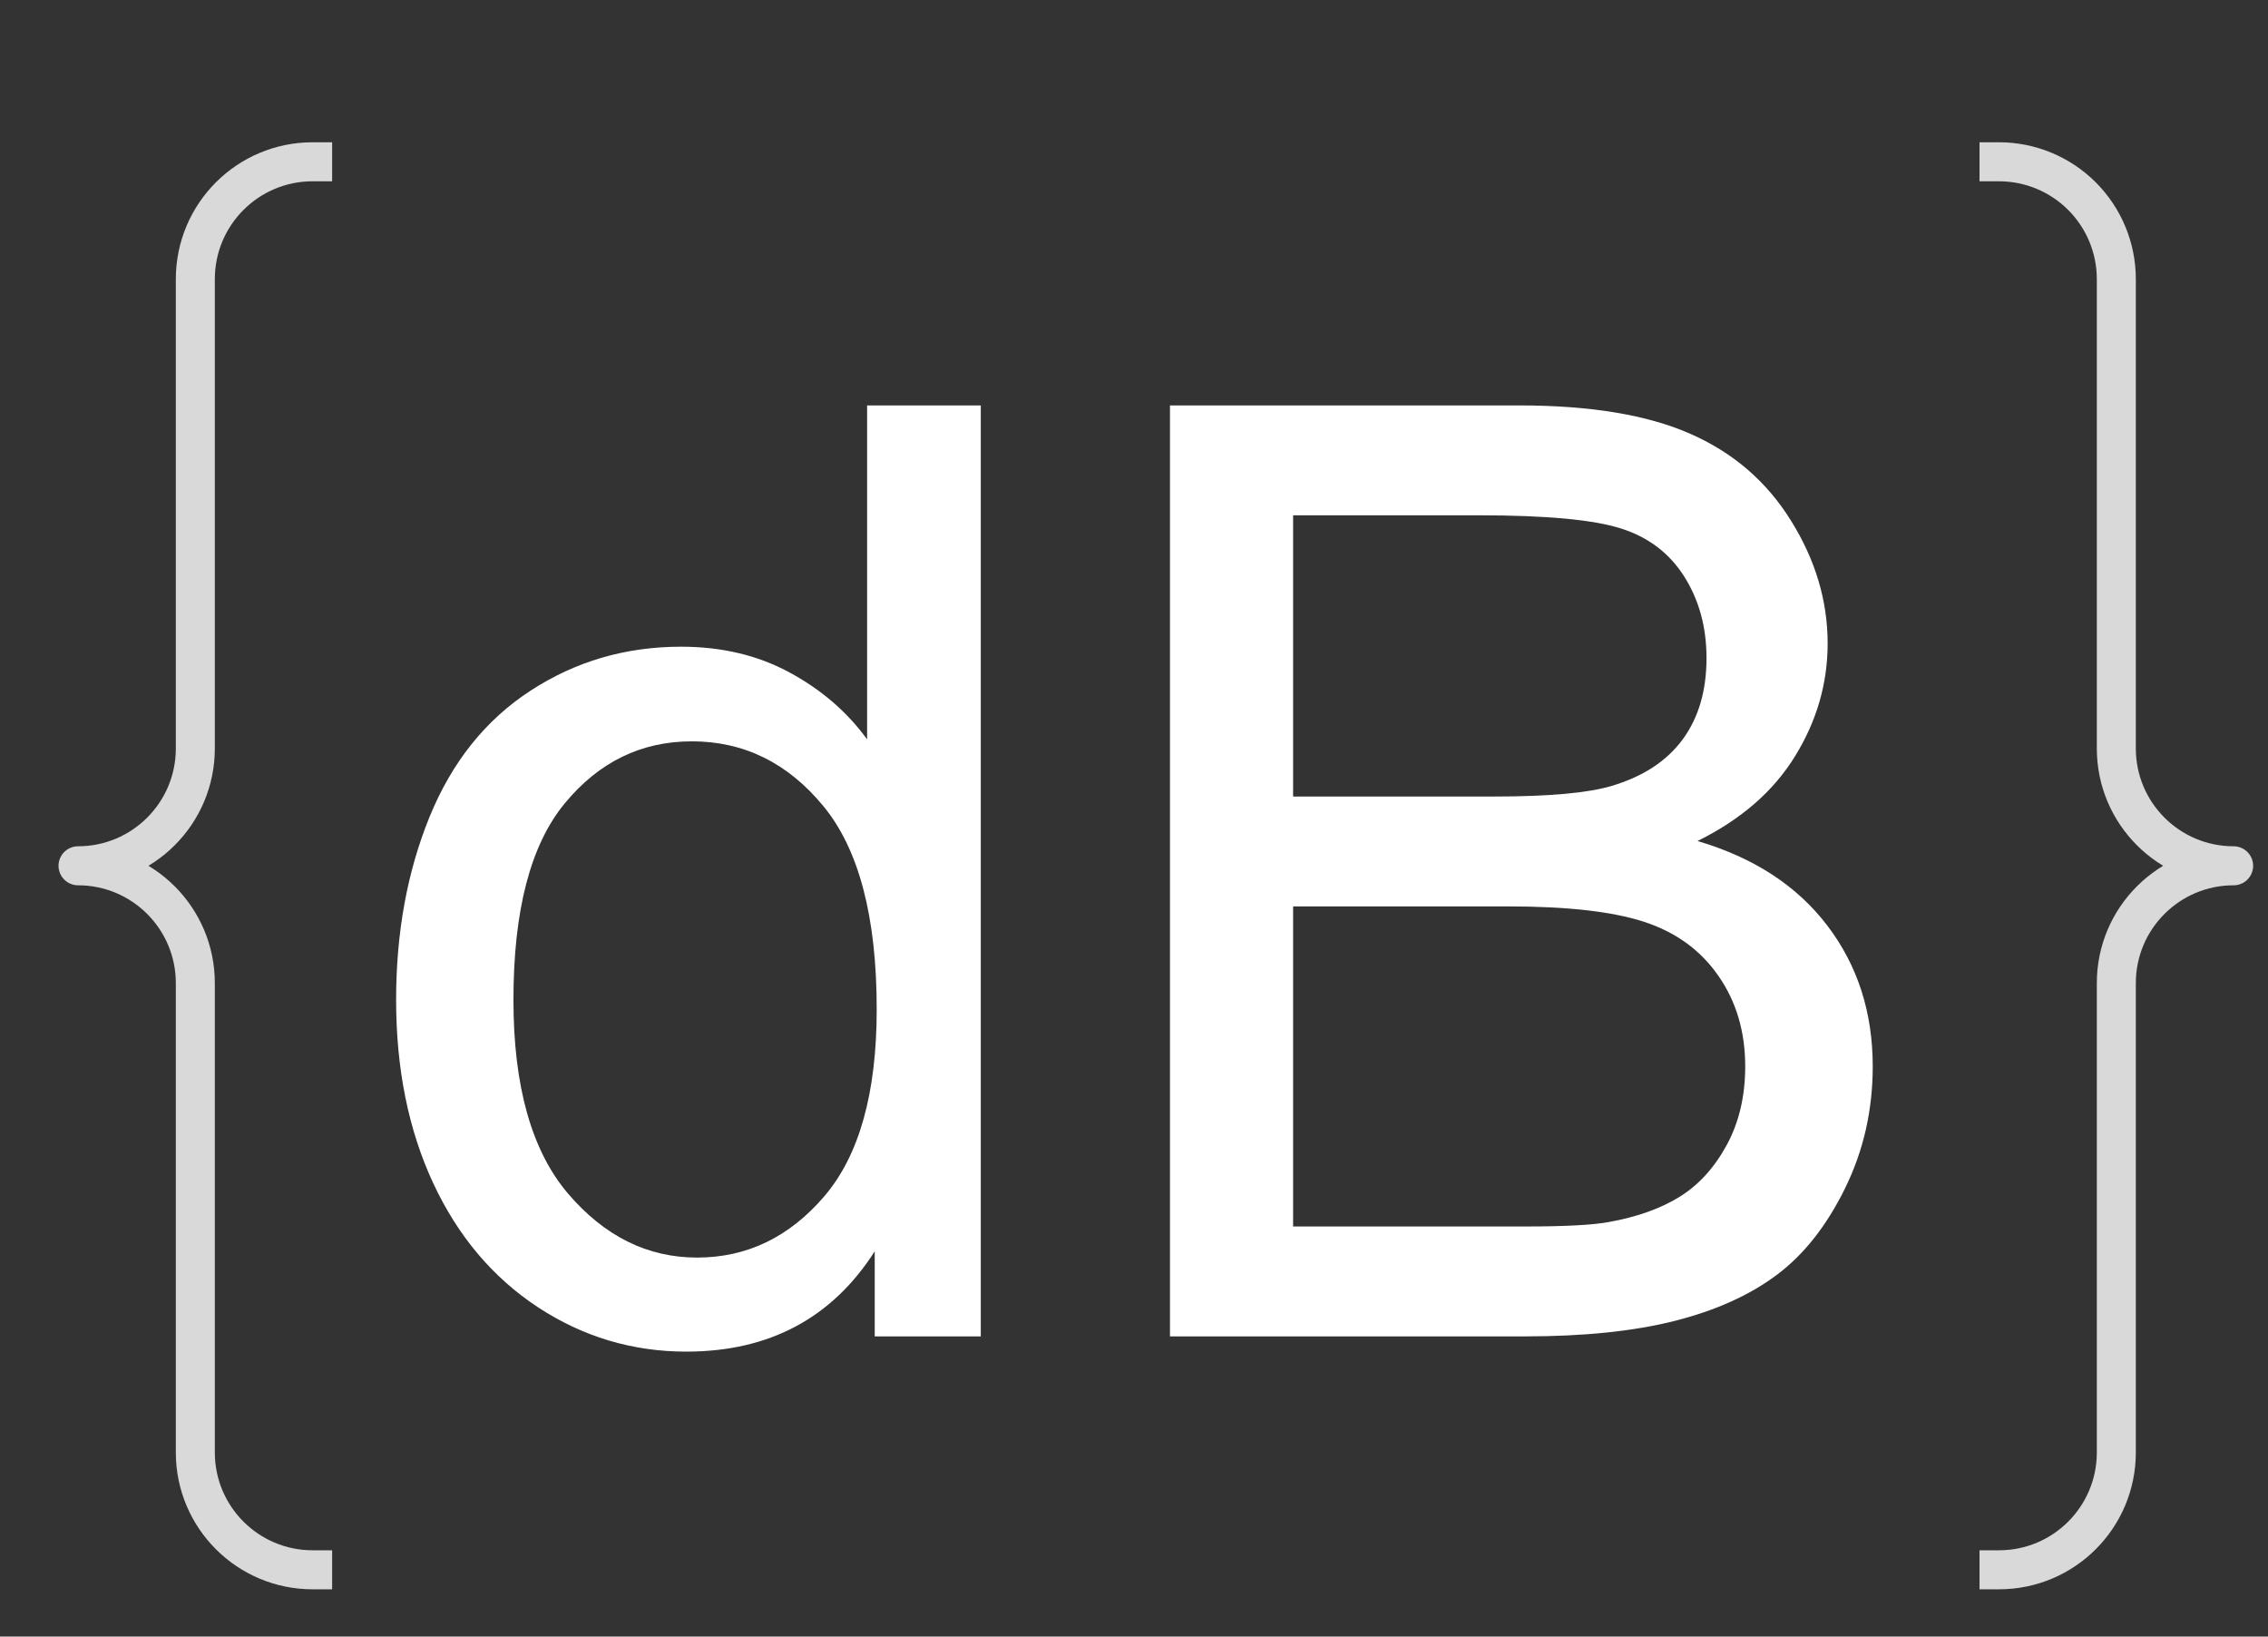 <svg version="1.1" viewBox="0.0 0.0 232.564 167.777" fill="none" stroke="none" stroke-linecap="square" stroke-miterlimit="10" xmlns:xlink="http://www.w3.org/1999/xlink" xmlns="http://www.w3.org/2000/svg"><rect x="0.0" y="0.0" width="232.564" height="167.777" fill="#333333" stroke="none"/><clipPath id="p.0"><path d="m0 0l232.564 0l0 167.777l-232.564 0l0 -167.777z" clip-rule="nonzero"/></clipPath><g clip-path="url(#p.0)"><path fill="#000000" fill-opacity="0.0" d="m0 0l232.564 0l0 167.777l-232.564 0z" fill-rule="evenodd"/><path fill="#000000" fill-opacity="0.0" d="m27.055 0l195.78 0l0 168.945l-195.78 0z" fill-rule="evenodd"/><path fill="#ffffff" d="m89.696 137.0l0 -8.719q-6.578 10.281 -19.328 10.281q-8.266 0 -15.203 -4.547q-6.938 -4.562 -10.75 -12.734q-3.797 -8.172 -3.797 -18.781q0 -10.359 3.438 -18.781q3.453 -8.438 10.359 -12.922q6.906 -4.5 15.422 -4.5q6.25 0 11.125 2.641q4.891 2.641 7.953 6.859l0 -34.234l11.656 0l0 95.438l-10.875 0zm-37.047 -34.5q0 13.281 5.594 19.859q5.609 6.562 13.234 6.562q7.672 0 13.047 -6.281q5.375 -6.281 5.375 -19.172q0 -14.188 -5.469 -20.828q-5.469 -6.641 -13.484 -6.641q-7.812 0 -13.062 6.391q-5.234 6.375 -5.234 20.109zm67.323 34.5l0 -95.438l35.812 0q10.938 0 17.531 2.906q6.609 2.891 10.344 8.922q3.75 6.016 3.75 12.578q0 6.125 -3.328 11.531q-3.312 5.406 -10.016 8.719q8.656 2.547 13.312 8.672q4.656 6.109 4.656 14.438q0 6.703 -2.828 12.469q-2.828 5.766 -7.0 8.891q-4.172 3.125 -10.453 4.719q-6.281 1.594 -15.391 1.594l-36.391 0zm12.625 -55.344l20.641 0q8.406 0 12.047 -1.094q4.812 -1.438 7.25 -4.75q2.453 -3.328 2.453 -8.344q0 -4.75 -2.281 -8.359q-2.281 -3.609 -6.516 -4.938q-4.234 -1.344 -14.516 -1.344l-19.078 0l0 28.828zm0 44.078l23.766 0q6.125 0 8.594 -0.453q4.359 -0.781 7.281 -2.594q2.938 -1.828 4.828 -5.312q1.891 -3.484 1.891 -8.047q0 -5.328 -2.734 -9.266q-2.734 -3.953 -7.594 -5.547q-4.844 -1.594 -13.953 -1.594l-22.078 0l0 32.812z" fill-rule="nonzero"/><path fill="#000000" fill-opacity="0.0" d="m32.057 160.929c-6.643 0 -12.028 -5.385 -12.028 -12.028l0 -48.116c0 -6.643 -5.385 -12.028 -12.028 -12.028c6.643 0 12.028 -5.385 12.028 -12.028l0 -48.116l0 0c0 -6.643 5.385 -12.028 12.028 -12.028l172.926 0c3.19 0 6.25 1.267 8.505 3.523c2.256 2.256 3.523 5.315 3.523 8.505l0 48.116c0 6.643 5.385 12.028 12.028 12.028c-6.643 0 -12.028 5.385 -12.028 12.028l0 48.116c0 6.643 -5.385 12.028 -12.028 12.028z" fill-rule="evenodd"/><path fill="#000000" fill-opacity="0.0" d="m32.057 160.929c-6.643 0 -12.028 -5.385 -12.028 -12.028l0 -48.116c0 -6.643 -5.385 -12.028 -12.028 -12.028c6.643 0 12.028 -5.385 12.028 -12.028l0 -48.116l0 0c0 -6.643 5.385 -12.028 12.028 -12.028m172.926 0c3.19 0 6.25 1.267 8.505 3.523c2.256 2.256 3.523 5.315 3.523 8.505l0 48.116c0 6.643 5.385 12.028 12.028 12.028c-6.643 0 -12.028 5.385 -12.028 12.028l0 48.116c0 6.643 -5.385 12.028 -12.028 12.028" fill-rule="evenodd"/><path stroke="#d9d9d9" stroke-width="4.0" stroke-linejoin="round" stroke-linecap="butt" d="m32.057 160.929c-6.643 0 -12.028 -5.385 -12.028 -12.028l0 -48.116c0 -6.643 -5.385 -12.028 -12.028 -12.028c6.643 0 12.028 -5.385 12.028 -12.028l0 -48.116l0 0c0 -6.643 5.385 -12.028 12.028 -12.028m172.926 0c3.19 0 6.25 1.267 8.505 3.523c2.256 2.256 3.523 5.315 3.523 8.505l0 48.116c0 6.643 5.385 12.028 12.028 12.028c-6.643 0 -12.028 5.385 -12.028 12.028l0 48.116c0 6.643 -5.385 12.028 -12.028 12.028" fill-rule="evenodd"/></g></svg>